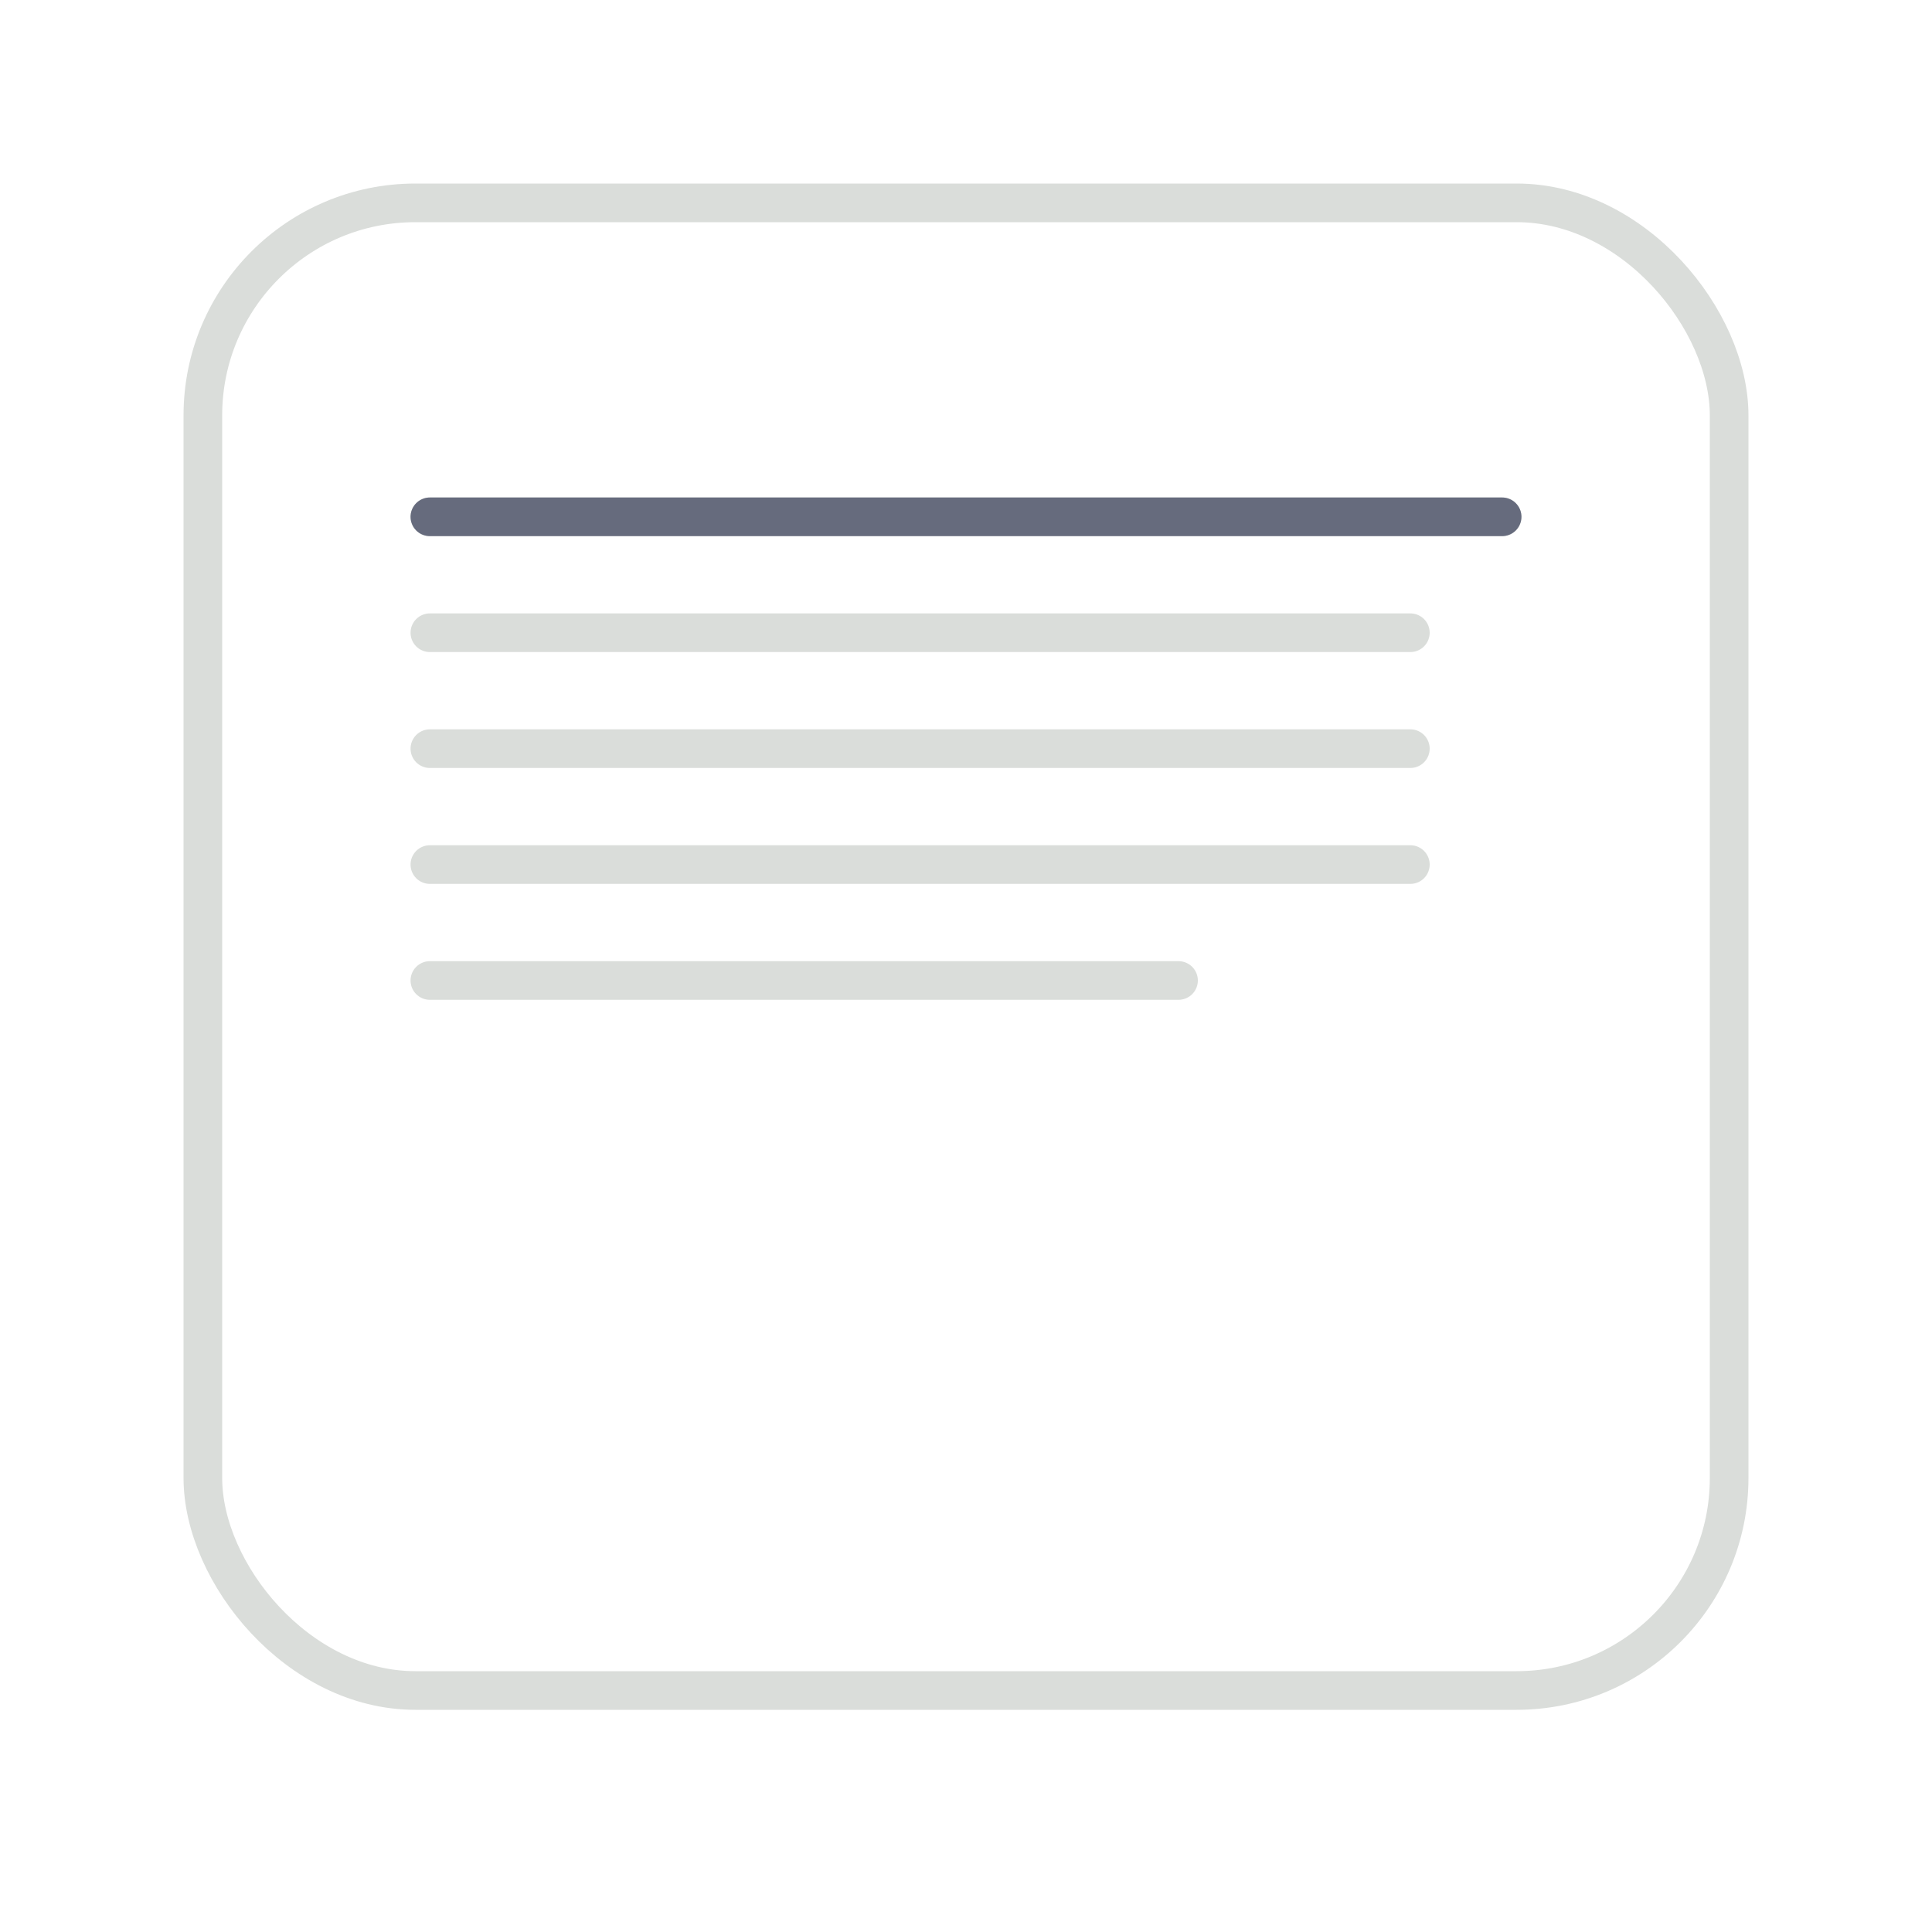 <svg width="200" height="200" viewBox="0 0 200 200" fill="none" xmlns="http://www.w3.org/2000/svg">
  <rect x="21" y="21" width="158" height="154" rx="22" stroke="#DADDDA" stroke-width="4"/>
  <path
    d="M44.5 53.5C87.848 53.5 112.152 53.5 155.5 53.5M44.5 65.5C84.138 65.5 106.362 65.5 146 65.5M44.5 77.5C84.138 77.5 106.362 77.5 146 77.5M44.5 89.5C84.138 89.5 106.362 89.5 146 89.5M44.5 101.5C84.138 101.5 82.362 101.5 122 101.5"
    stroke="#DADDDA" stroke-width="4" stroke-linecap="round"/>
  <path d="M44.5 53.5C87.848 53.5 112.152 53.5 155.5 53.5" stroke="#666B7D" stroke-width="4" stroke-linecap="round"/>
</svg>
